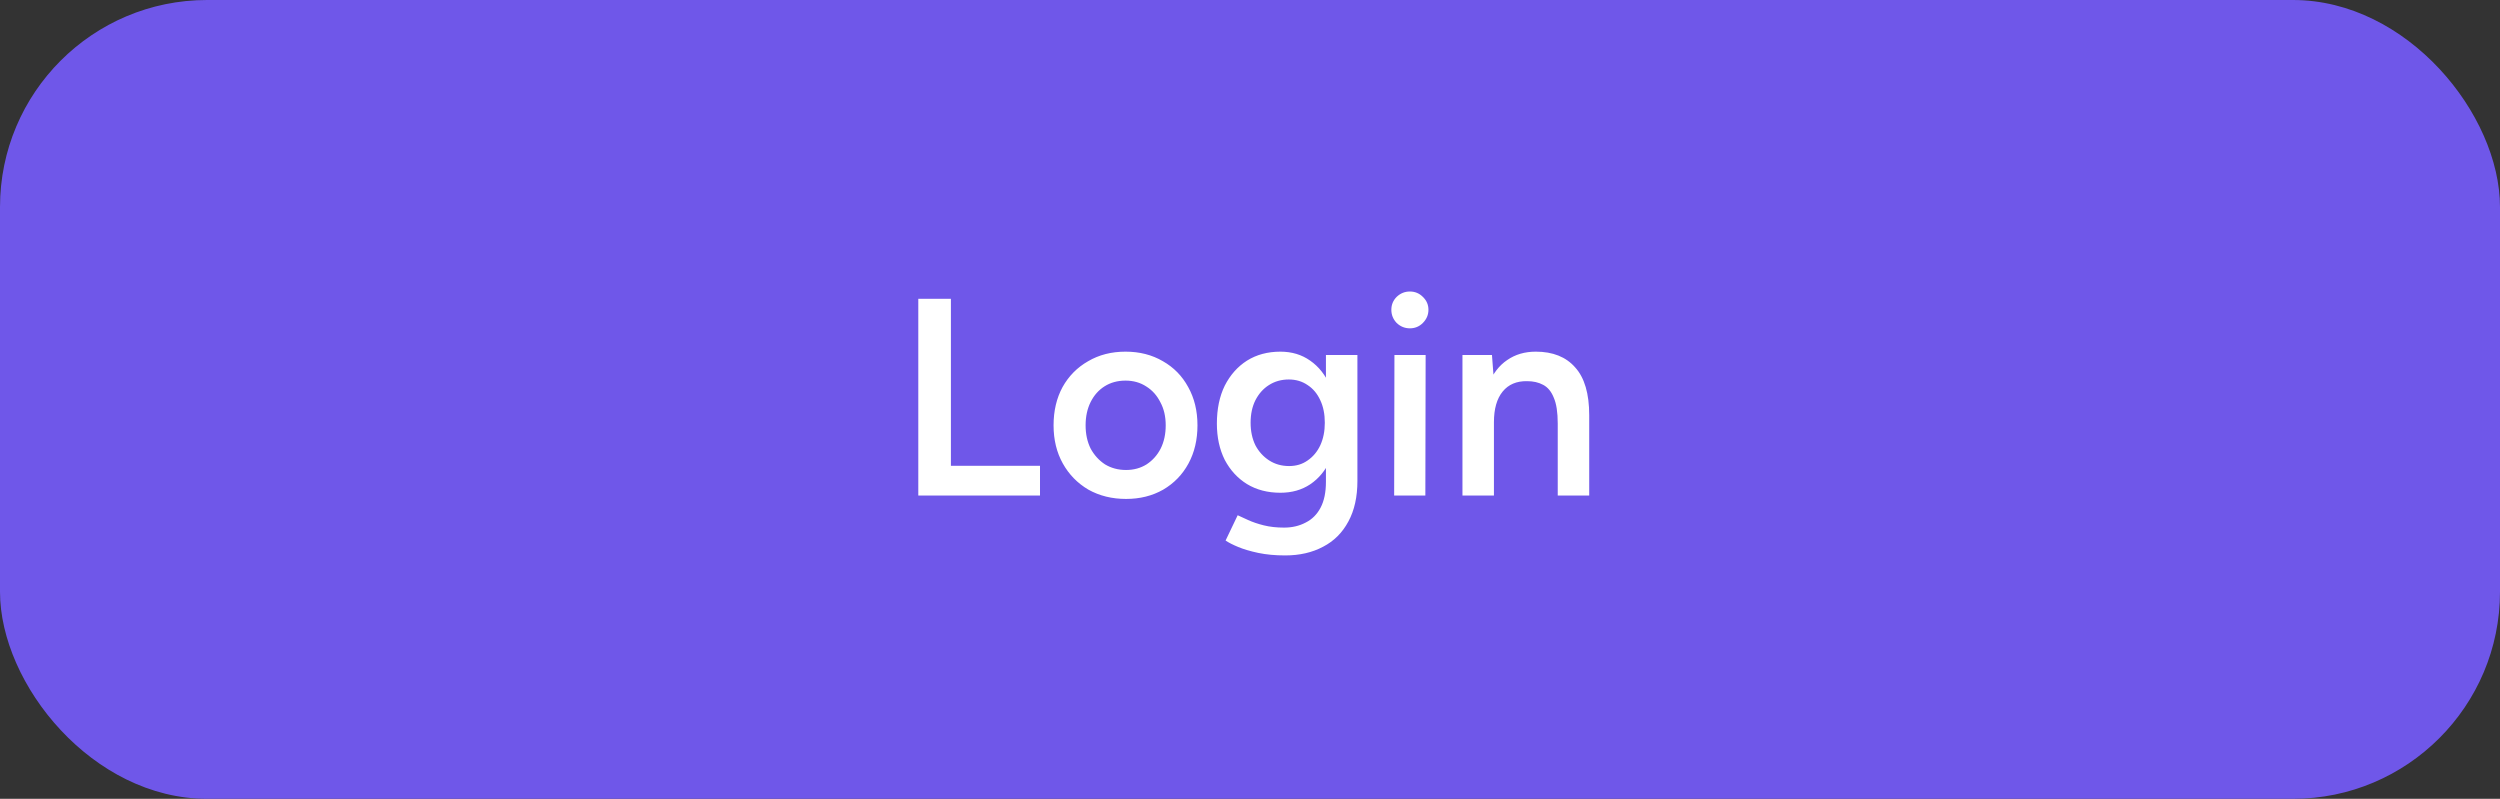 <svg width="169" height="54" viewBox="0 0 169 54" fill="none" xmlns="http://www.w3.org/2000/svg">
<rect x="0" y="0" width="169" height="54" fill="#333333" stroke="none"/>
<rect width="169" height="54" rx="14" fill="#6F57E9"/>
<path d="M62.077 33.5V20.2H64.281V33.5H62.077ZM63.616 33.5V31.486H70.304V33.5H63.616ZM76.123 33.728C75.173 33.728 74.325 33.519 73.577 33.101C72.843 32.67 72.266 32.081 71.848 31.334C71.43 30.587 71.221 29.725 71.221 28.75C71.221 27.775 71.424 26.913 71.829 26.166C72.247 25.419 72.823 24.836 73.558 24.418C74.293 23.987 75.135 23.772 76.085 23.772C77.035 23.772 77.877 23.987 78.612 24.418C79.347 24.836 79.917 25.419 80.322 26.166C80.74 26.913 80.949 27.775 80.949 28.75C80.949 29.725 80.746 30.587 80.341 31.334C79.936 32.081 79.366 32.67 78.631 33.101C77.897 33.519 77.061 33.728 76.123 33.728ZM76.123 31.771C76.642 31.771 77.105 31.644 77.51 31.391C77.915 31.125 78.232 30.77 78.46 30.327C78.688 29.871 78.802 29.345 78.802 28.75C78.802 28.155 78.682 27.635 78.441 27.192C78.213 26.736 77.897 26.381 77.491 26.128C77.086 25.862 76.617 25.729 76.085 25.729C75.553 25.729 75.085 25.856 74.679 26.109C74.274 26.362 73.957 26.717 73.729 27.173C73.501 27.629 73.387 28.155 73.387 28.75C73.387 29.345 73.501 29.871 73.729 30.327C73.97 30.77 74.293 31.125 74.698 31.391C75.116 31.644 75.591 31.771 76.123 31.771ZM86.878 37.547C86.207 37.547 85.599 37.49 85.054 37.376C84.522 37.262 84.073 37.129 83.705 36.977C83.338 36.825 83.053 36.679 82.85 36.54L83.667 34.83C83.845 34.919 84.079 35.026 84.37 35.153C84.674 35.292 85.029 35.413 85.434 35.514C85.84 35.615 86.296 35.666 86.802 35.666C87.347 35.666 87.835 35.552 88.265 35.324C88.696 35.109 89.032 34.773 89.272 34.317C89.513 33.861 89.633 33.278 89.633 32.569V24H91.761V32.512C91.761 33.589 91.559 34.501 91.153 35.248C90.748 36.008 90.178 36.578 89.443 36.958C88.709 37.351 87.854 37.547 86.878 37.547ZM86.555 33.31C85.694 33.31 84.94 33.114 84.294 32.721C83.661 32.328 83.161 31.784 82.793 31.087C82.439 30.378 82.261 29.561 82.261 28.636C82.261 27.648 82.439 26.793 82.793 26.071C83.161 25.349 83.661 24.785 84.294 24.38C84.94 23.975 85.694 23.772 86.555 23.772C87.328 23.772 87.999 23.975 88.569 24.38C89.152 24.785 89.602 25.355 89.918 26.09C90.235 26.812 90.393 27.667 90.393 28.655C90.393 29.592 90.235 30.409 89.918 31.106C89.602 31.803 89.152 32.347 88.569 32.74C87.999 33.12 87.328 33.31 86.555 33.31ZM87.144 31.505C87.626 31.505 88.044 31.378 88.398 31.125C88.766 30.872 89.051 30.53 89.253 30.099C89.456 29.656 89.557 29.149 89.557 28.579C89.557 27.996 89.456 27.49 89.253 27.059C89.051 26.616 88.766 26.274 88.398 26.033C88.031 25.78 87.607 25.653 87.125 25.653C86.619 25.653 86.169 25.78 85.776 26.033C85.396 26.274 85.092 26.616 84.864 27.059C84.649 27.49 84.541 27.996 84.541 28.579C84.541 29.149 84.649 29.656 84.864 30.099C85.092 30.53 85.403 30.872 85.795 31.125C86.188 31.378 86.638 31.505 87.144 31.505ZM94.245 33.5L94.264 24H96.373L96.354 33.5H94.245ZM95.309 22.195C94.967 22.195 94.669 22.075 94.416 21.834C94.175 21.581 94.055 21.283 94.055 20.941C94.055 20.599 94.175 20.308 94.416 20.067C94.669 19.826 94.967 19.706 95.309 19.706C95.651 19.706 95.942 19.826 96.183 20.067C96.436 20.308 96.563 20.599 96.563 20.941C96.563 21.283 96.436 21.581 96.183 21.834C95.942 22.075 95.651 22.195 95.309 22.195ZM98.862 33.5V24H100.857L100.99 25.748V33.5H98.862ZM105.303 33.5V28.636L107.431 28.066V33.5H105.303ZM105.303 28.636C105.303 27.876 105.214 27.293 105.037 26.888C104.872 26.47 104.631 26.179 104.315 26.014C104.011 25.849 103.65 25.767 103.232 25.767C102.522 25.754 101.971 25.989 101.579 26.47C101.186 26.951 100.99 27.642 100.99 28.541H100.192C100.192 27.54 100.337 26.685 100.629 25.976C100.92 25.254 101.338 24.709 101.883 24.342C102.427 23.962 103.073 23.772 103.821 23.772C104.973 23.772 105.86 24.127 106.481 24.836C107.114 25.533 107.431 26.609 107.431 28.066L105.303 28.636Z" fill="white"/>
</svg>
